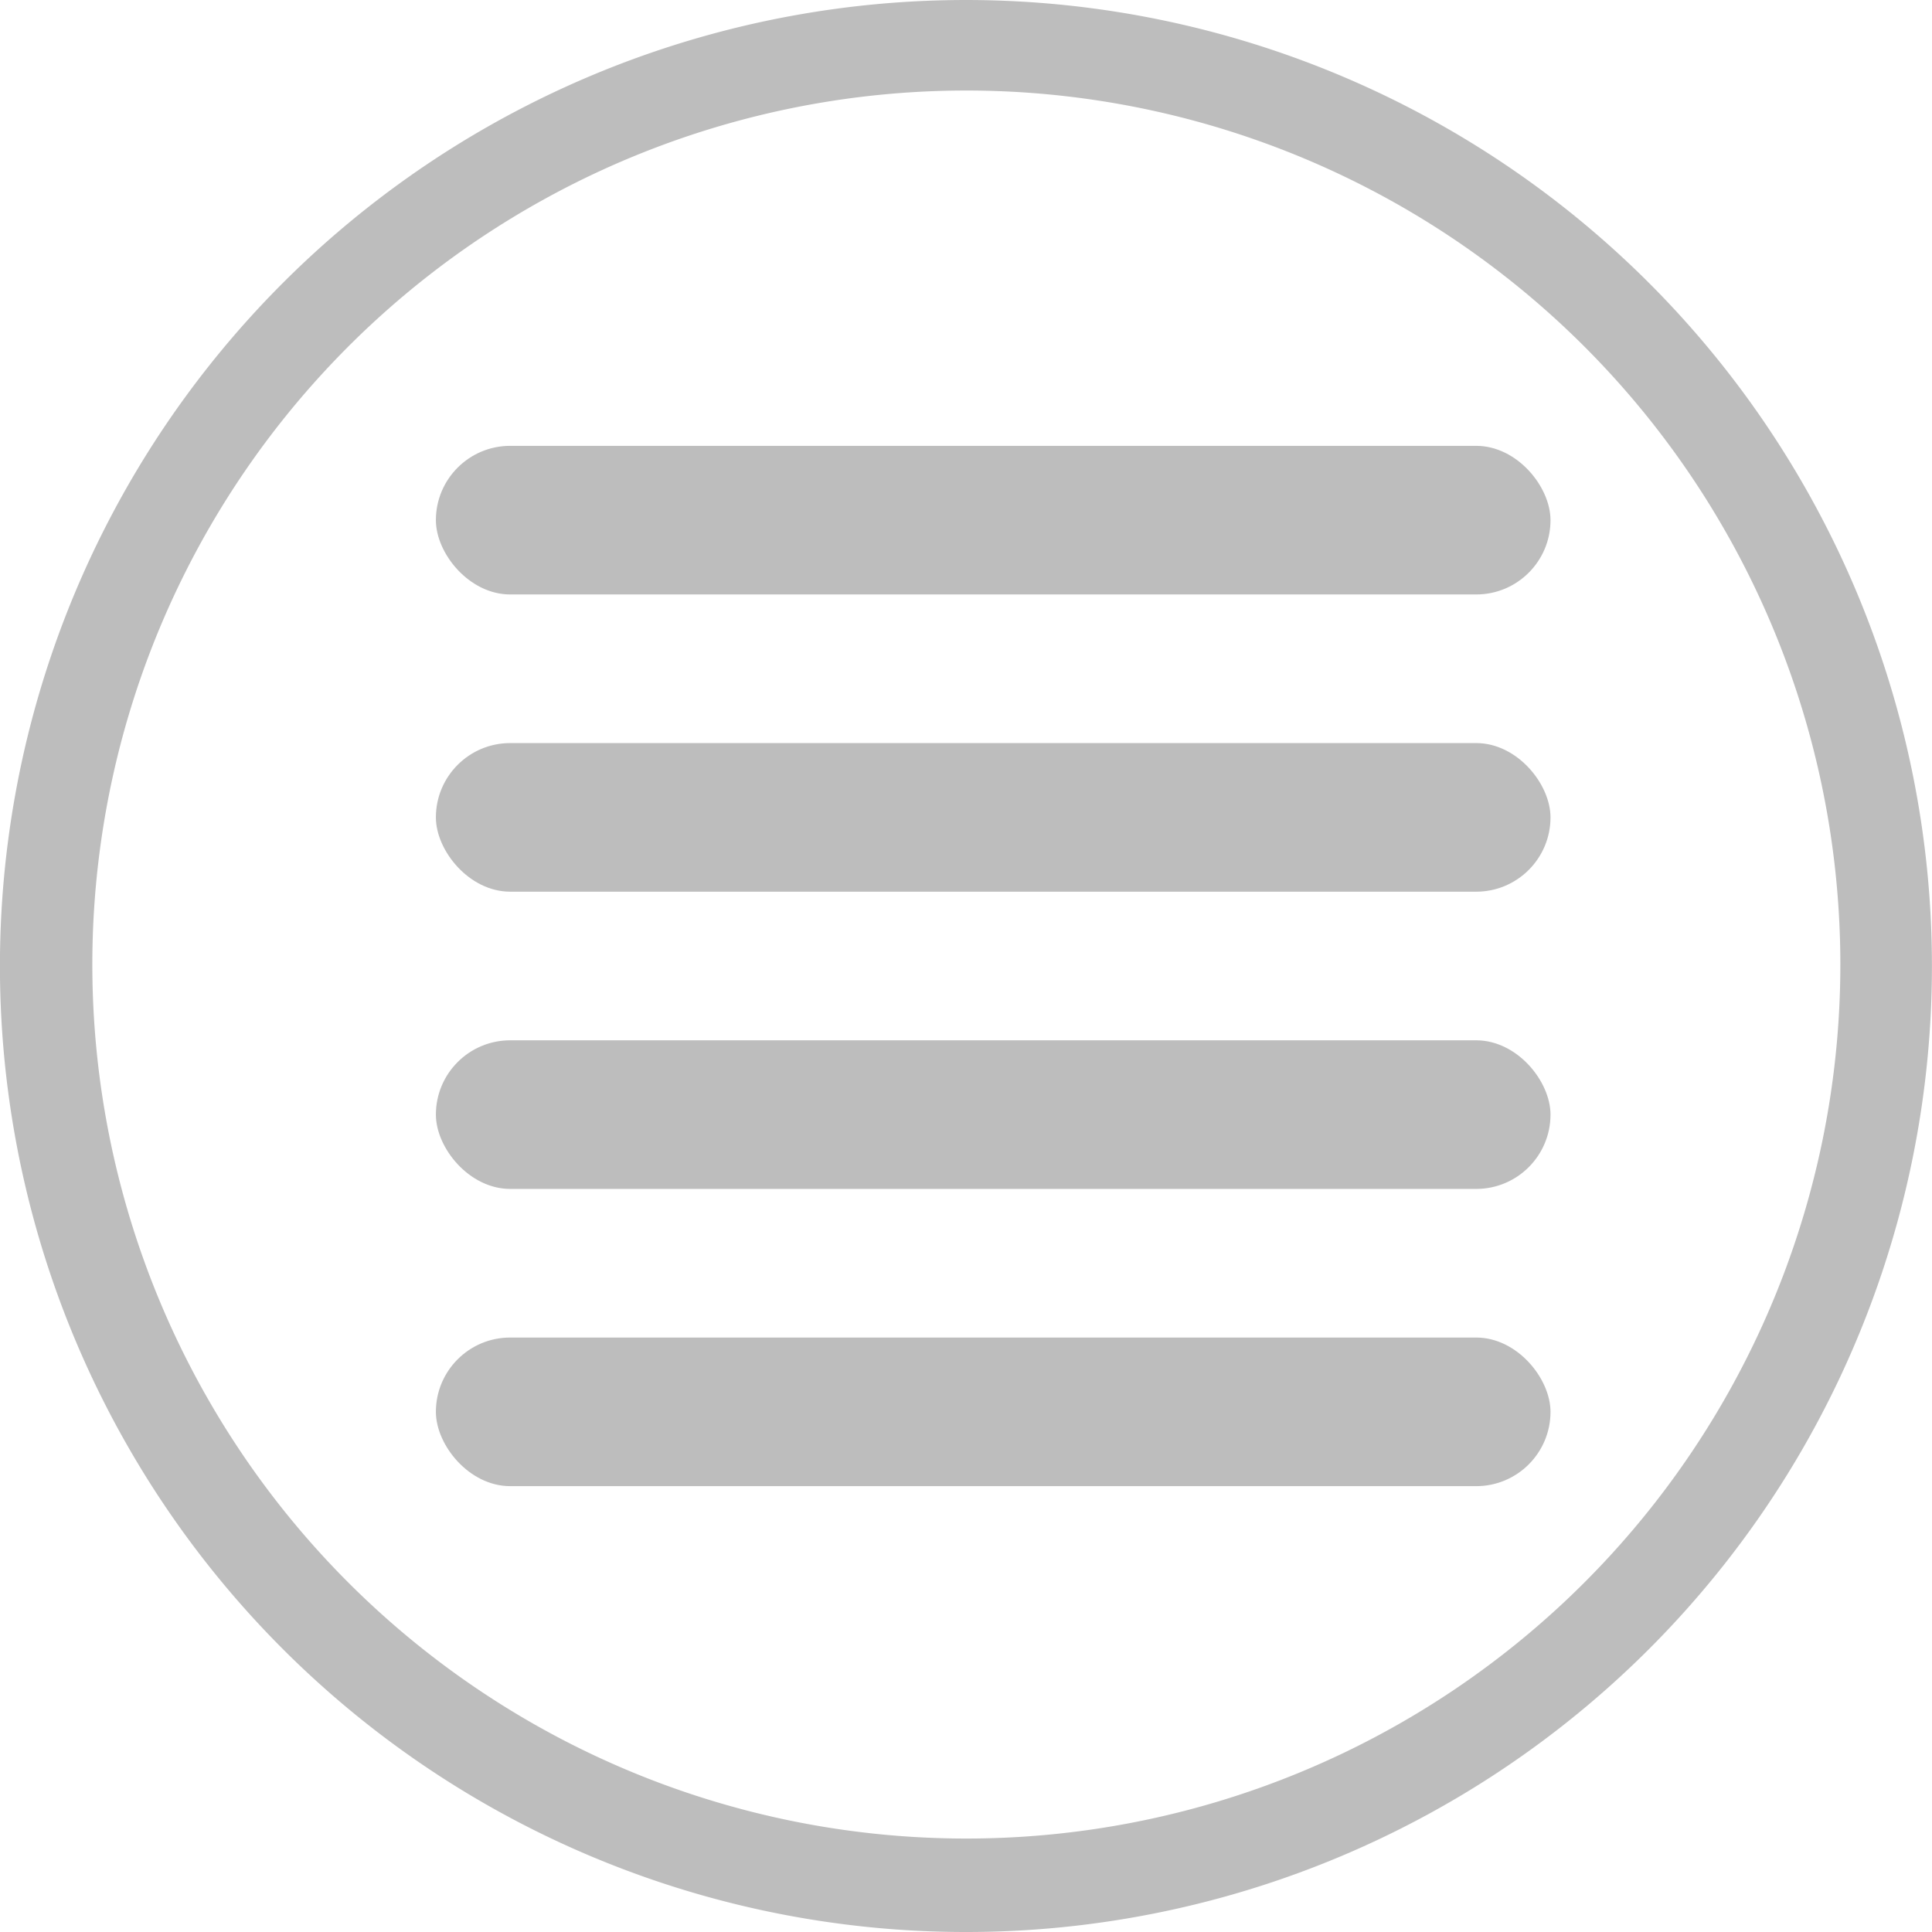 <svg xmlns="http://www.w3.org/2000/svg" width="26" height="26" viewBox="0 0 26 26"><defs><style>.a{fill:#bdbdbd;}</style></defs><g transform="translate(-793 -768)"><path class="a" d="M14.186,25.947A13,13,0,1,1,25.947,14.186,13,13,0,0,1,14.186,25.947Zm.09-24.659A11.762,11.762,0,1,0,24.7,11.713,11.762,11.762,0,0,0,14.275,1.288Z" transform="translate(792.998 767.999)"/><g transform="translate(798.866 774)"><rect class="a" width="15" height="2" rx="1" transform="translate(0 8)"/><rect class="a" width="15" height="2" rx="1" transform="translate(0 12)"/><rect class="a" width="15" height="2" rx="1" transform="translate(0 4)"/><rect class="a" width="15" height="2" rx="1"/></g></g></svg>